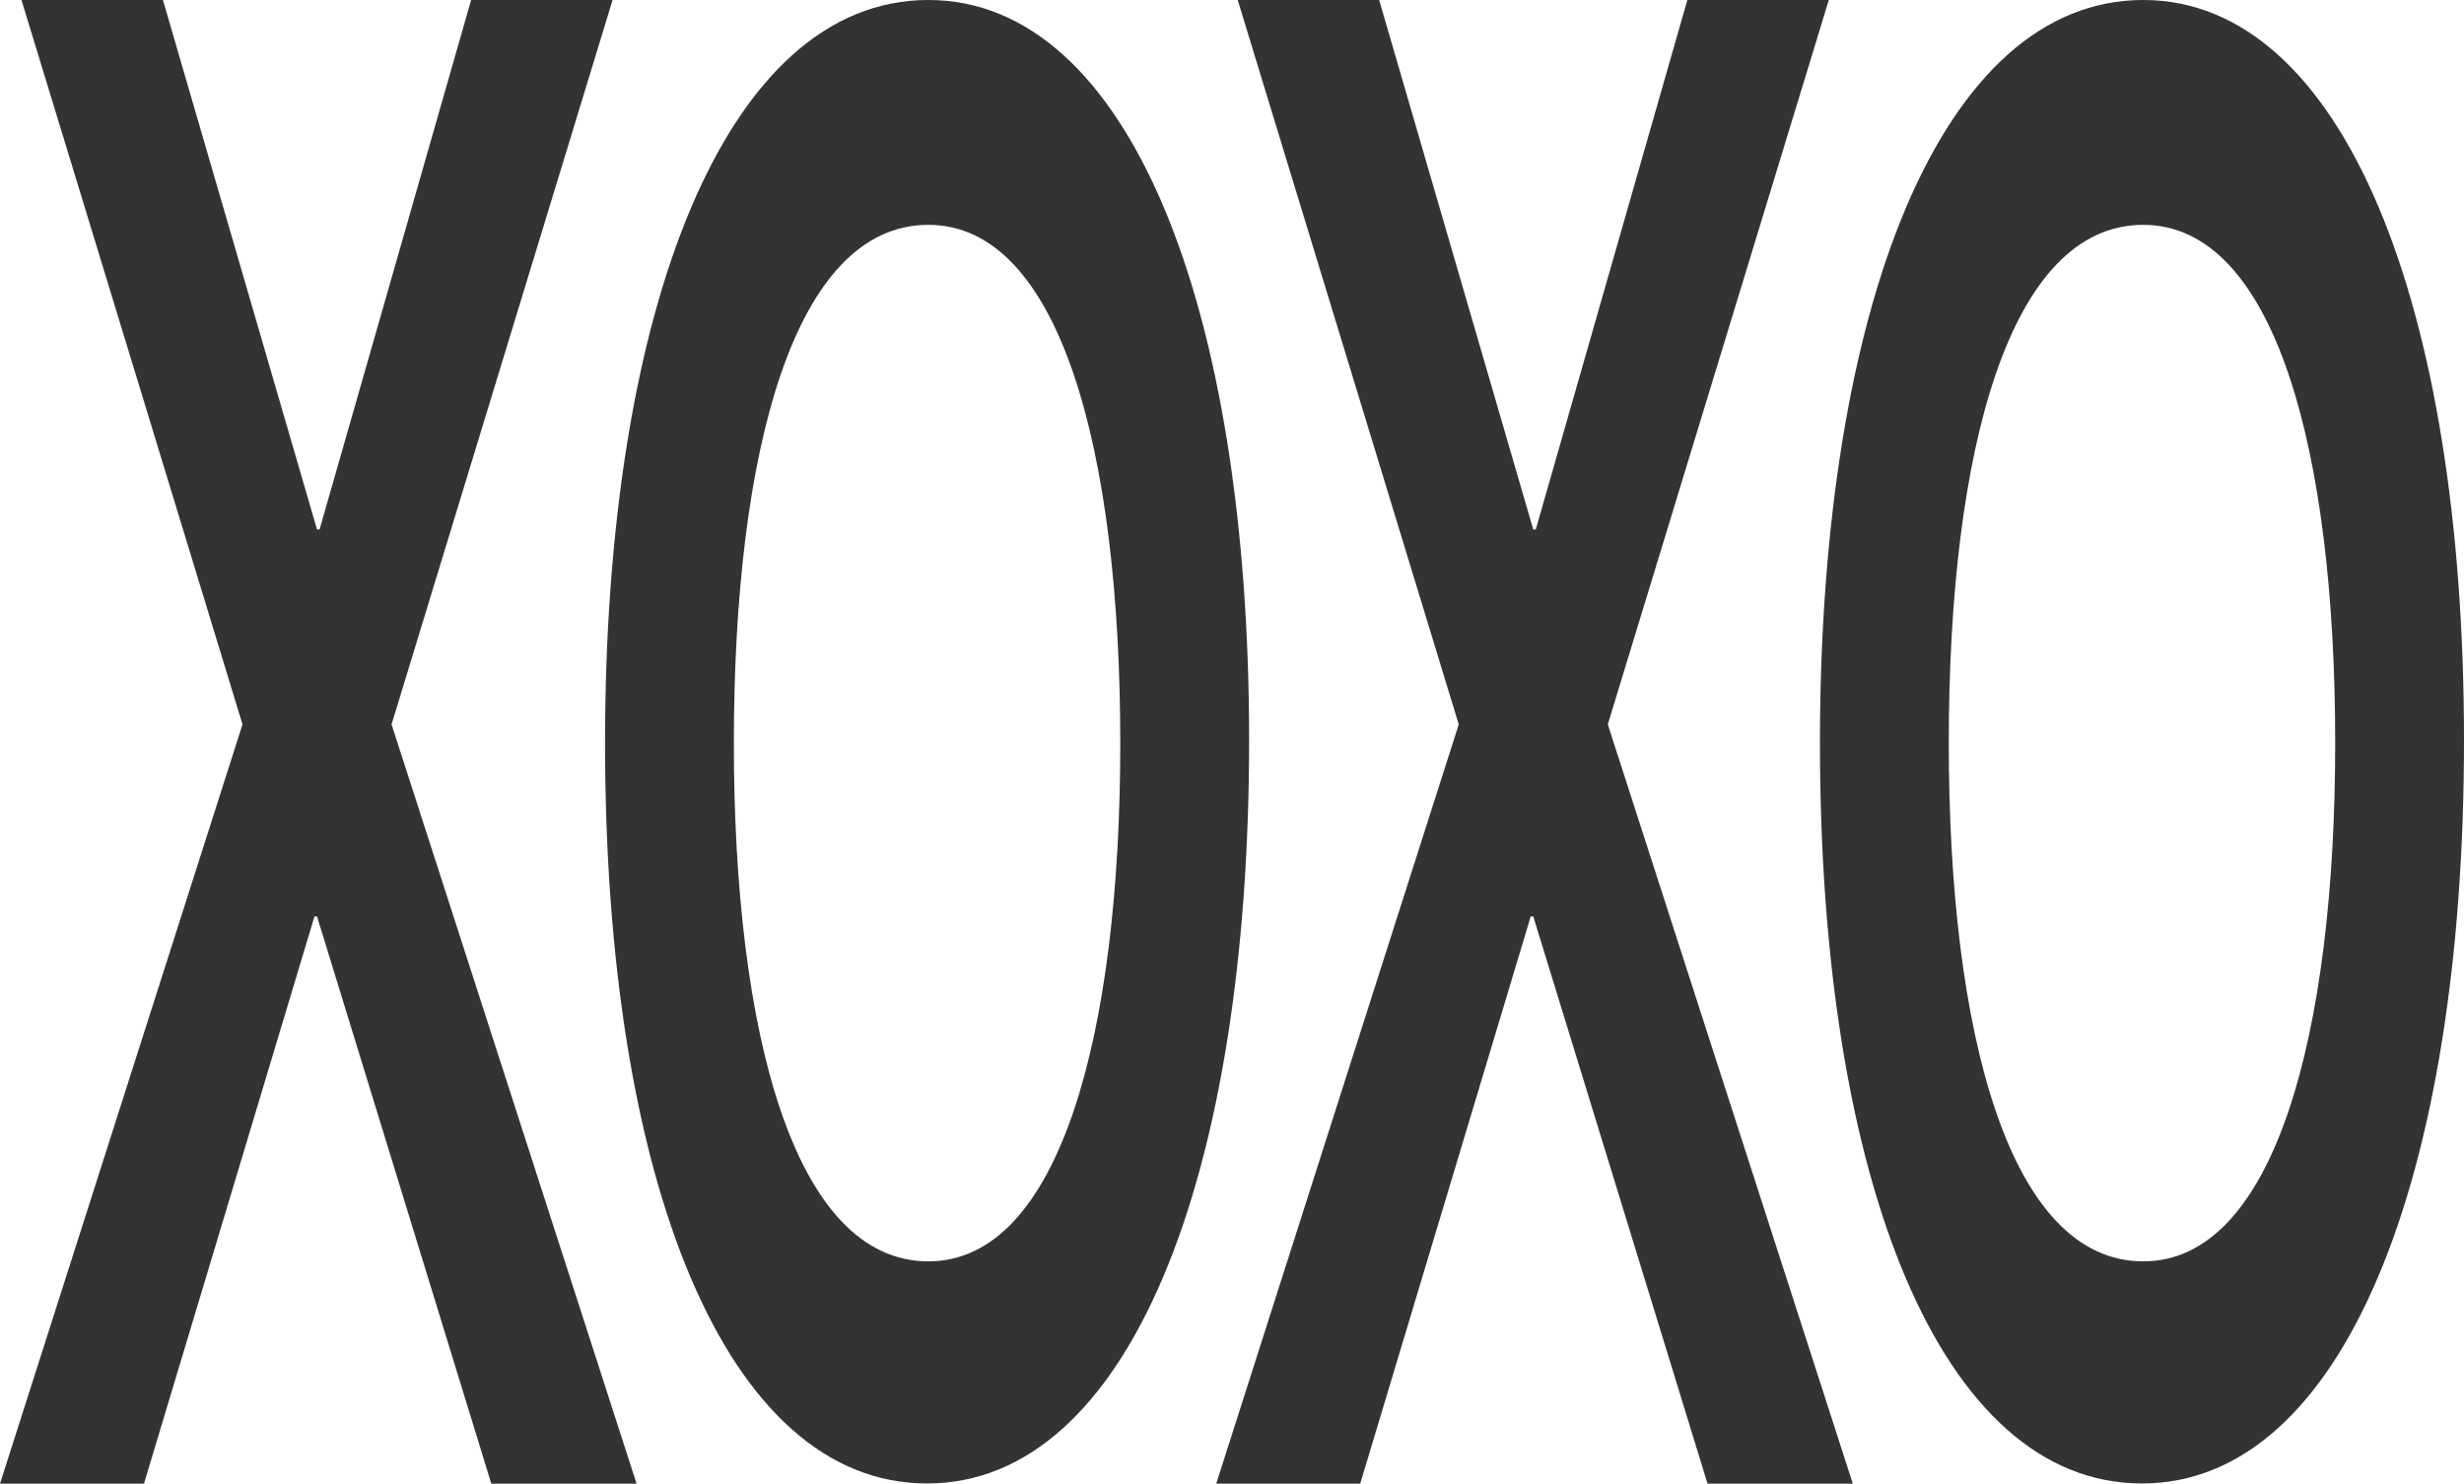 <svg width="88" height="53" viewBox="0 0 88 53" fill="none" xmlns="http://www.w3.org/2000/svg">
<path d="M76.499 52.992C69.328 52.992 64.998 42.217 64.998 26.545C64.998 10.971 69.328 0 76.544 0C83.67 0 88 10.873 88 26.447C88 42.119 83.67 52.992 76.499 52.992ZM76.544 45.058C81.235 45.058 83.4 36.928 83.4 26.545C83.4 16.064 81.235 8.032 76.544 8.032C71.763 8.032 69.599 16.064 69.599 26.545C69.599 36.928 71.763 45.058 76.544 45.058Z" fill="#333333"/>
<path d="M48.579 53H43.437L52.098 25.877L44.204 0H49.256L54.759 18.914H54.849L60.263 0H65.315L57.421 25.877L66.172 53H60.984L54.759 32.735H54.669L48.579 53Z" fill="#333333"/>
<path d="M33.11 52.992C25.939 52.992 21.609 42.217 21.609 26.545C21.609 10.971 25.939 0 33.155 0C40.281 0 44.611 10.873 44.611 26.447C44.611 42.119 40.281 52.992 33.11 52.992ZM33.155 45.058C37.846 45.058 40.01 36.928 40.01 26.545C40.01 16.064 37.846 8.032 33.155 8.032C28.374 8.032 26.209 16.064 26.209 26.545C26.209 36.928 28.374 45.058 33.155 45.058Z" fill="#333333"/>
<path d="M5.142 53H0L8.661 25.877L0.767 0H5.819L11.322 18.914H11.413L16.826 0H21.878L13.984 25.877L22.735 53H17.547L11.322 32.735H11.232L5.142 53Z" fill="#333333"/>
</svg>
